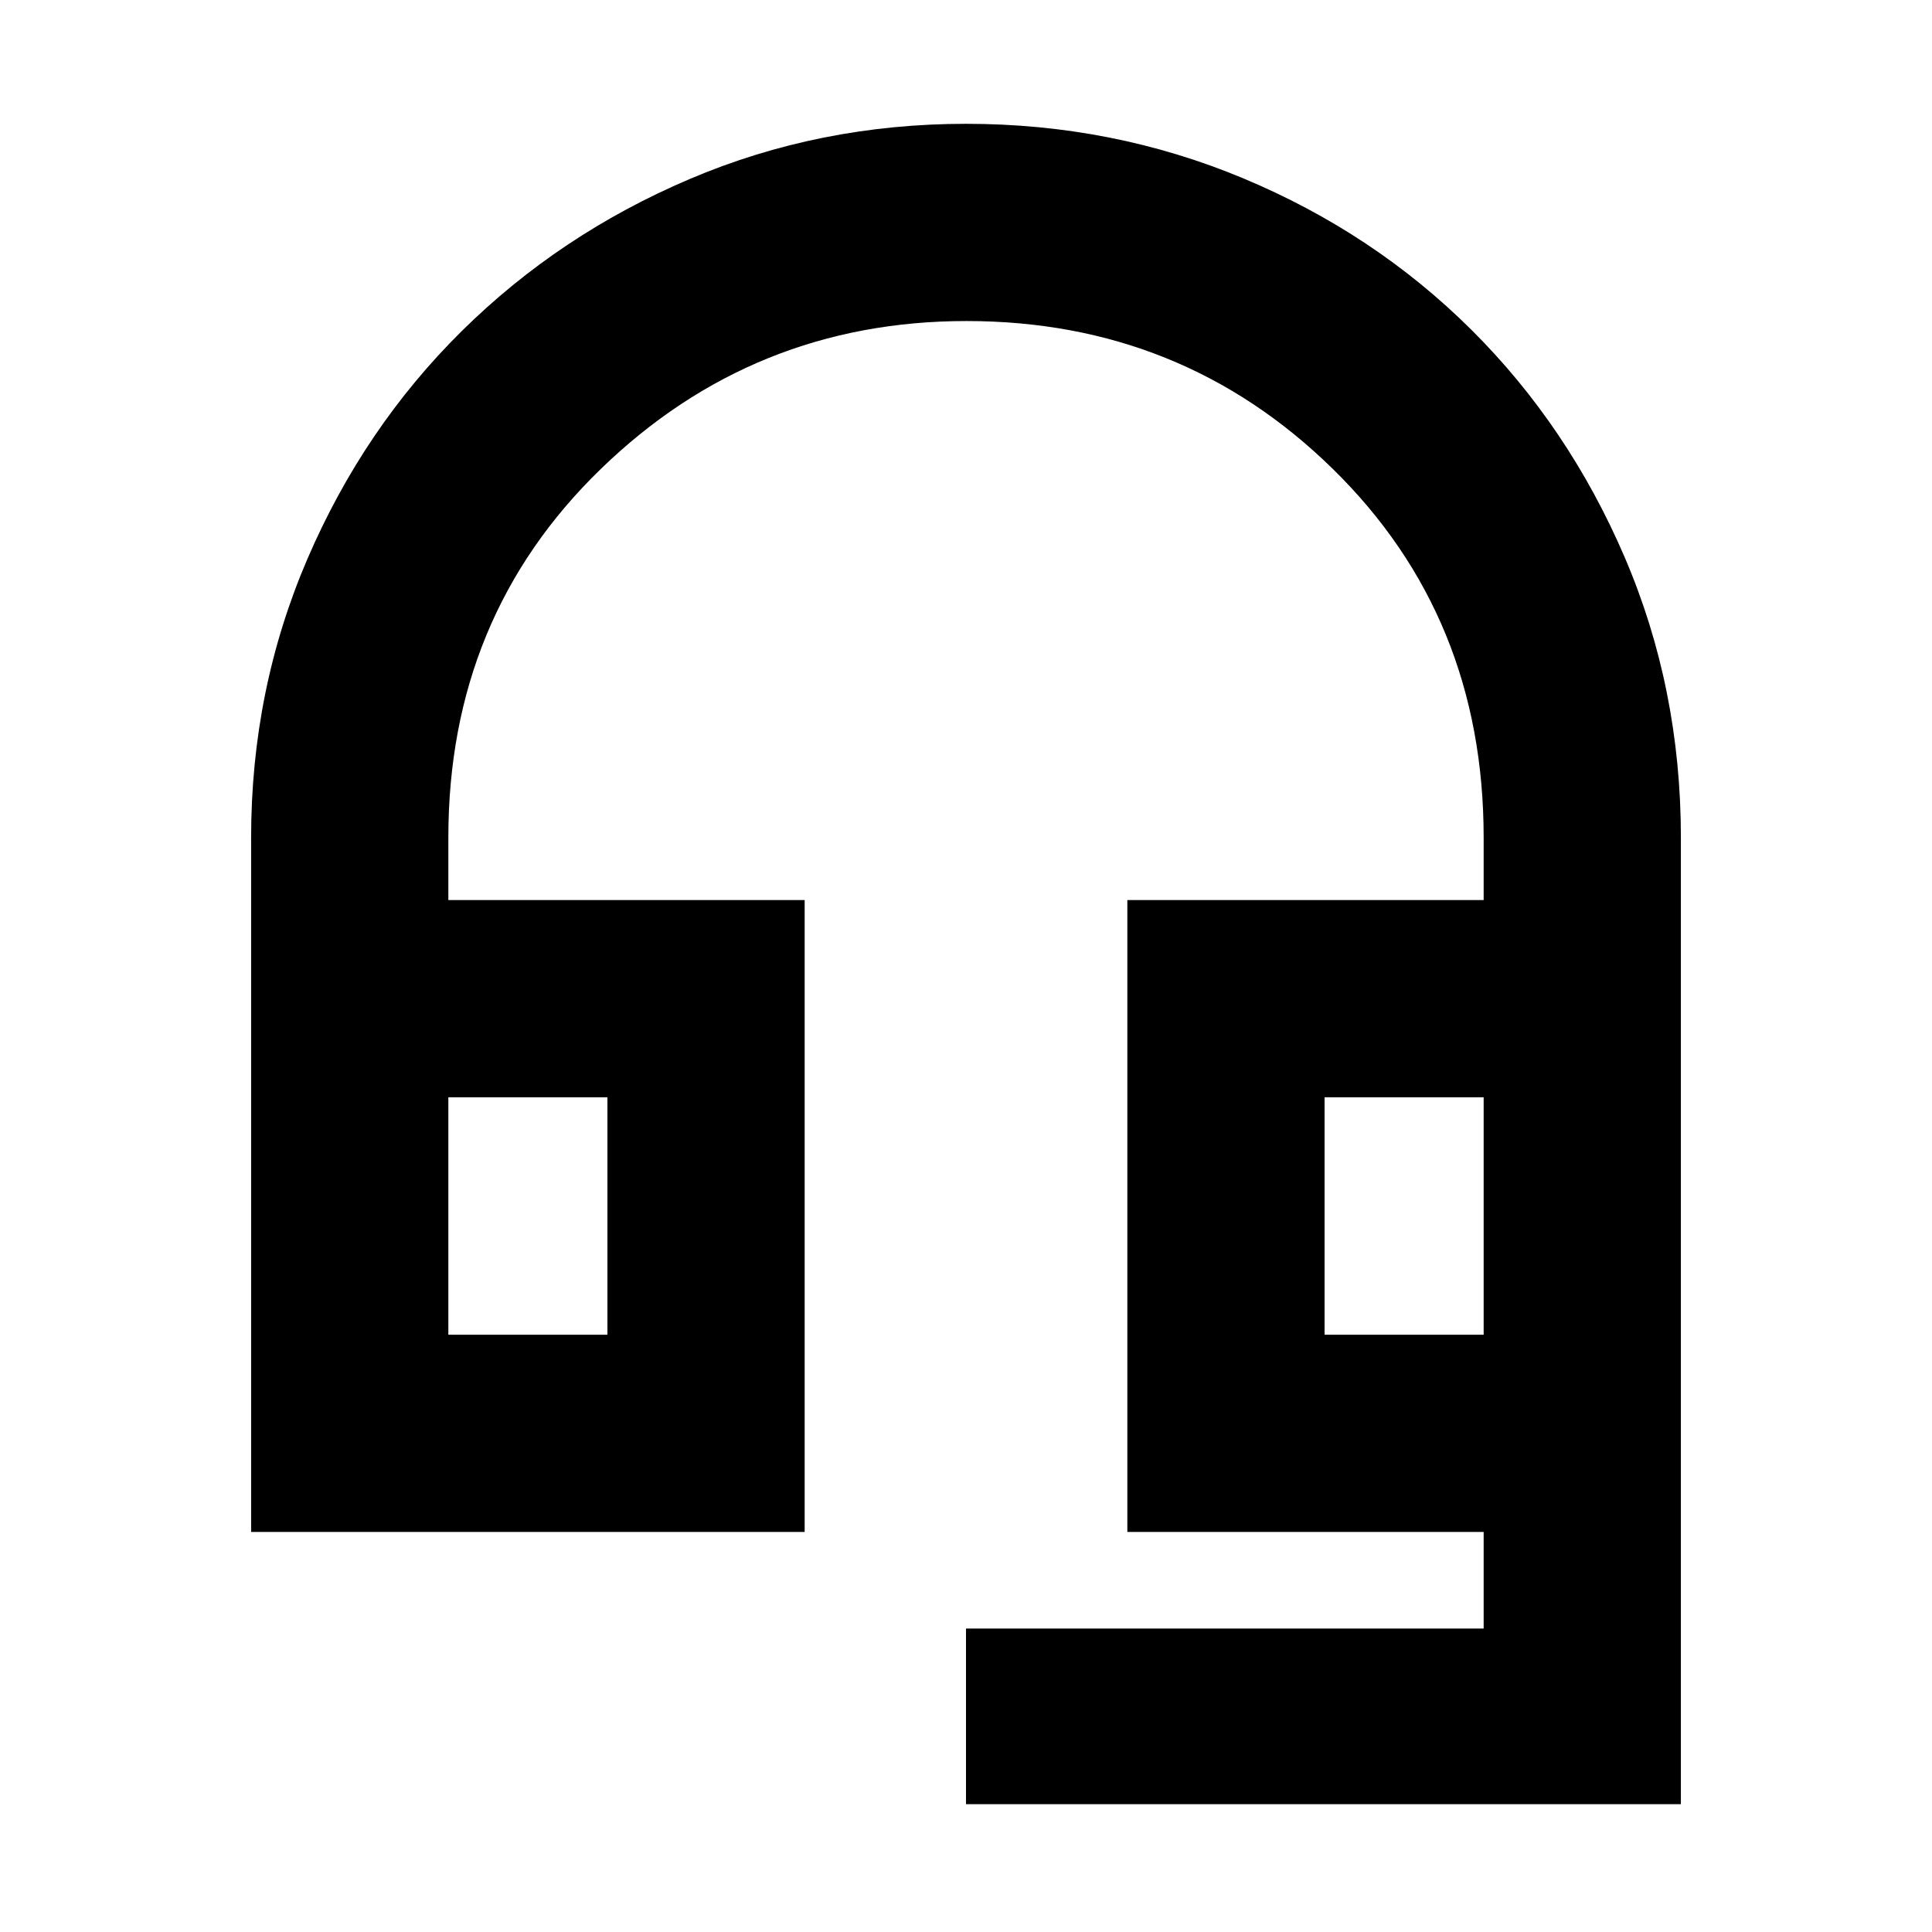 <svg xmlns="http://www.w3.org/2000/svg" height="20" viewBox="0 -960 960 960" width="20"><path d="M480-63.52v-87.26h257.22v-48H560.17v-314h177.05v-31.05q0-109.74-74.98-183.19-74.98-73.46-181.98-73.46-105.87 0-181.67 73.46-75.81 73.45-75.81 183.19v31.05h177.05v314H124.78v-345.05q0-73.5 28.02-138.56 28.03-65.06 76.64-113.1Q278.06-843.53 342.6-871q64.53-27.48 137.44-27.48 72.92 0 137.81 27.13t113.22 75.17q48.32 48.05 76.24 113.11 27.91 65.05 27.91 139.24v480.31H480ZM222.78-296.78h79.05v-118h-79.05v118Zm435.39 0h79.05v-118h-79.05v118Zm-435.39-118h79.05-79.05Zm435.39 0h79.05-79.05Z"/></svg>